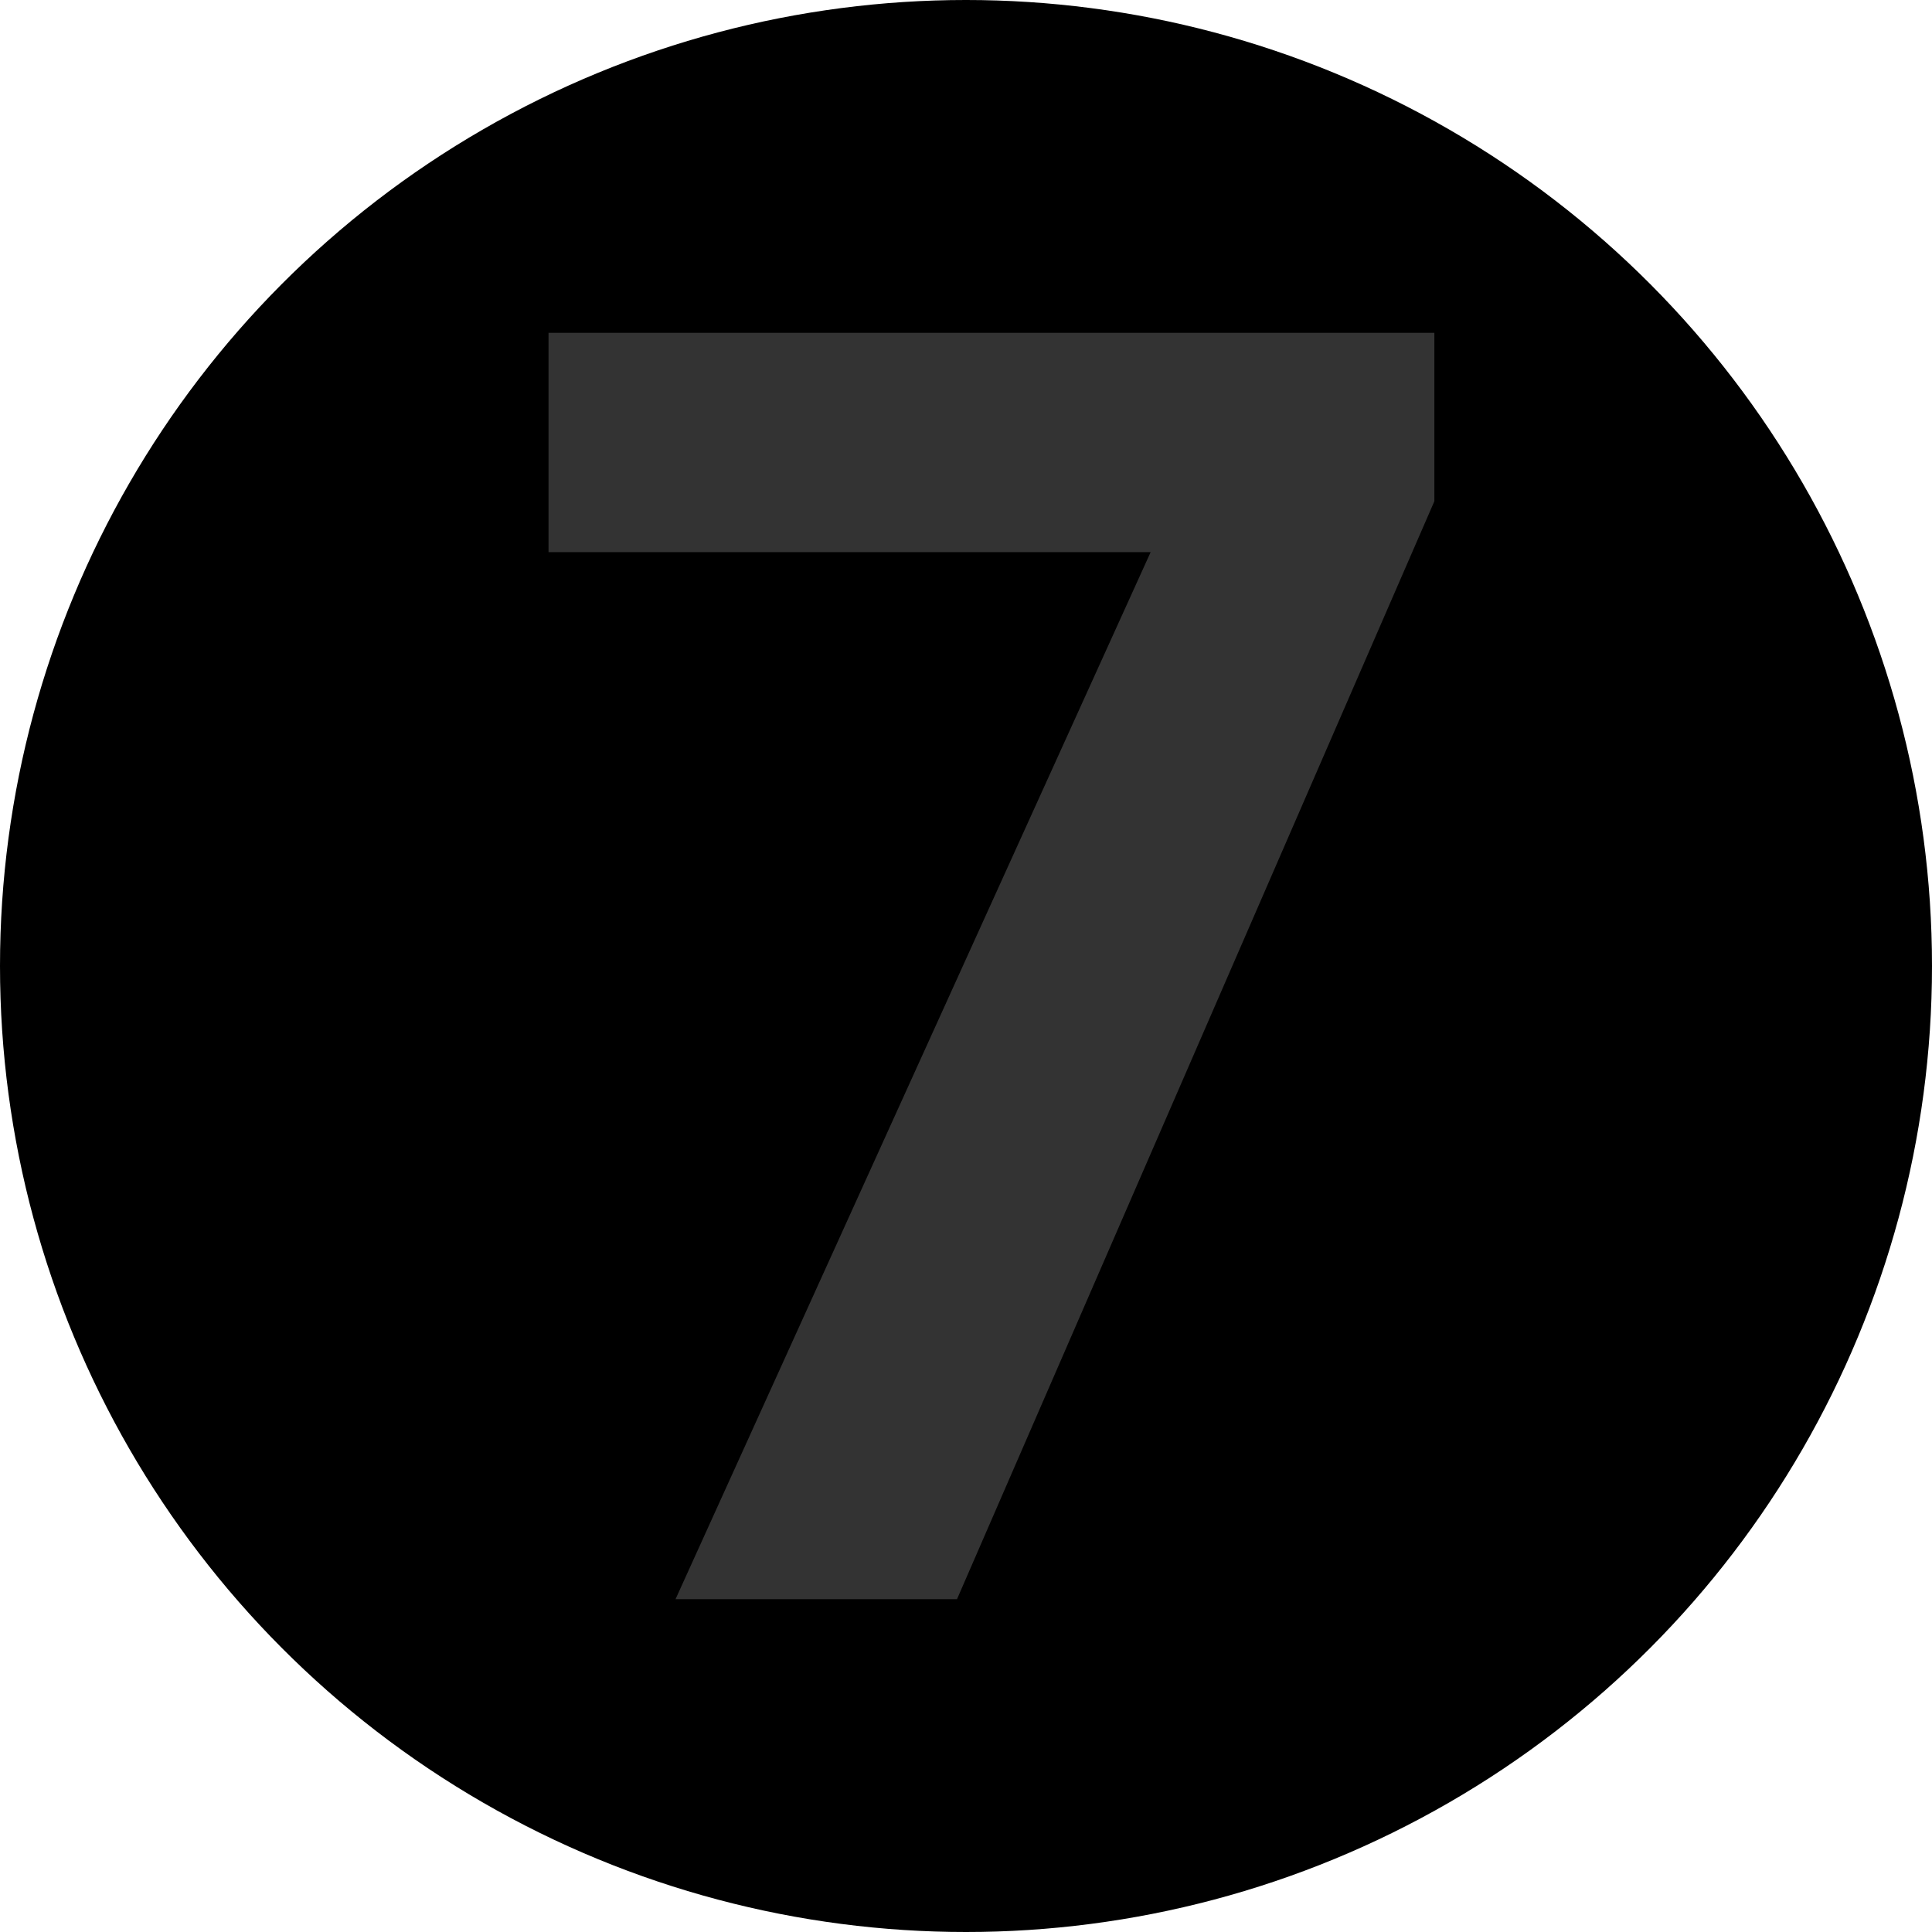 <?xml version="1.0" encoding="UTF-8"?>
<!DOCTYPE svg PUBLIC "-//W3C//DTD SVG 1.1//EN" "http://www.w3.org/Graphics/SVG/1.1/DTD/svg11.dtd">
<!-- Creator: CorelDRAW -->
<svg xmlns="http://www.w3.org/2000/svg" xml:space="preserve" width="7.6mm" height="7.6mm" version="1.1" shape-rendering="geometricPrecision" text-rendering="geometricPrecision" image-rendering="optimizeQuality" fill-rule="evenodd" clip-rule="evenodd"
viewBox="0 0 42.9 42.9"
 xmlns:xlink="http://www.w3.org/1999/xlink"
 xmlns:xodm="http://www.corel.com/coreldraw/odm/2003">
 <g id="Faceplate">
  <circle fill="black" cx="21.45" cy="21.45" r="21.45"/>
 </g>
 <g id="Lights">
  <polygon fill="#333333" fill-rule="nonzero" points="15,35.51 25.55,12.26 12.18,12.26 12.18,7.39 31.85,7.39 31.85,11.13 21.25,35.51 "/>
 </g>
</svg>
